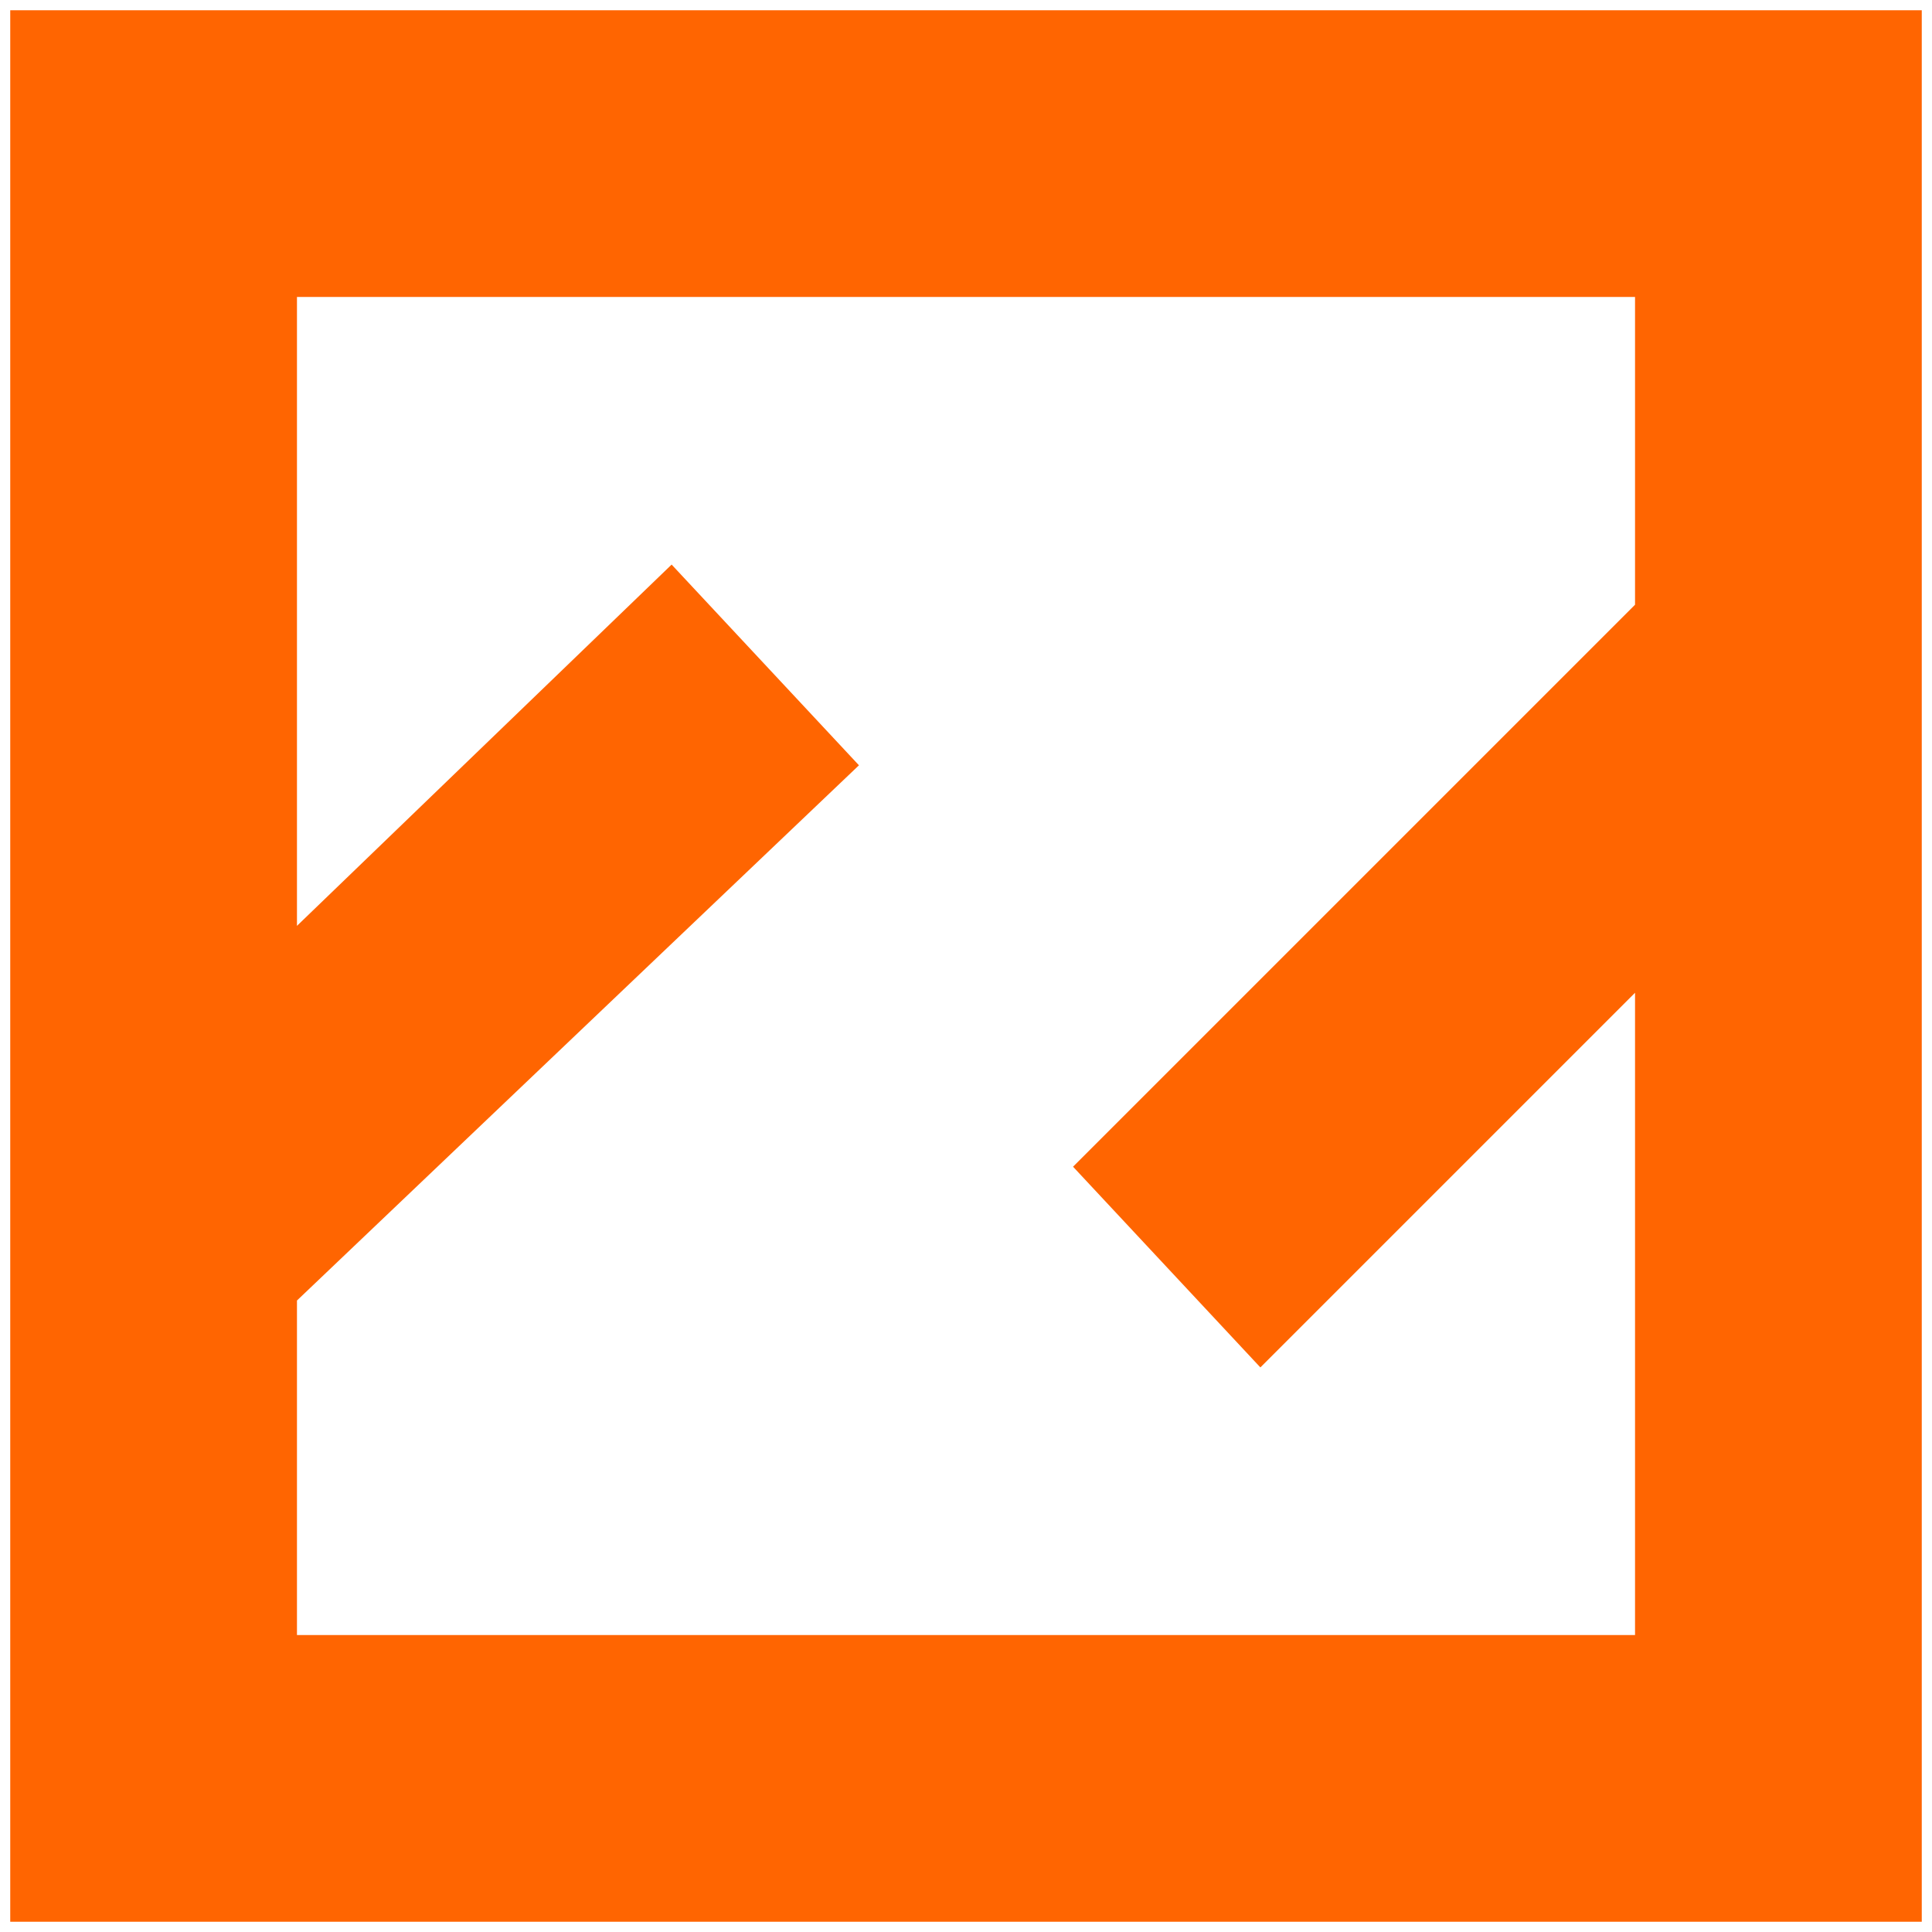 <?xml version="1.0" encoding="UTF-8" standalone="no"?>
<svg
   xmlns:dc="http://purl.org/dc/elements/1.1/"
   xmlns:cc="http://creativecommons.org/ns#"
   xmlns:rdf="http://www.w3.org/1999/02/22-rdf-syntax-ns#"
   xmlns:svg="http://www.w3.org/2000/svg"
   xmlns="http://www.w3.org/2000/svg"
   xmlns:sodipodi="http://sodipodi.sourceforge.net/DTD/sodipodi-0.dtd"
   xmlns:inkscape="http://www.inkscape.org/namespaces/inkscape"
   width="800"
   height="800"
   viewBox="0 0 800 800"
   fill="none"
   version="1.1"
   id="svg4655"
   sodipodi:docname="zrythm_orange.svg"
   inkscape:version="0.92.4 (5da689c313, 2019-01-14)">
  <sodipodi:namedview
     pagecolor="#ffffff"
     bordercolor="#666666"
     borderopacity="1"
     objecttolerance="10"
     gridtolerance="10"
     guidetolerance="10"
     inkscape:pageopacity="0"
     inkscape:pageshadow="2"
     inkscape:window-width="1920"
     inkscape:window-height="1025"
     id="namedview4657"
     showgrid="false"
     inkscape:zoom="0.59"
     inkscape:cx="-20.476557"
     inkscape:cy="255.46249"
     inkscape:window-x="0"
     inkscape:window-y="27"
     inkscape:window-maximized="1"
     inkscape:current-layer="svg4655" />
  <path
     d="M 795.763,4.237 H 4.237 V 795.763 H 795.763 Z M 122.966,122.966 V 383.378 L 278.105,233.78 355.675,316.89 122.966,538.517 V 677.034 H 677.034 V 411.081 L 521.895,566.22 444.325,483.11 677.034,250.402 V 122.966 Z"
     id="path4646"
     inkscape:connector-curvature="0"
     style="clip-rule:evenodd;fill:#ff6501;fill-rule:evenodd;stroke-width:1.583;fill-opacity:1" />
  <defs
     id="defs4653">
    <linearGradient
       id="paint0_linear"
       x1="400"
       y1="0"
       x2="400"
       y2="800"
       gradientUnits="userSpaceOnUse">
      <stop
         stop-color="#FF6600"
         id="stop4648" />
      <stop
         offset="1"
         stop-color="#E4245E"
         id="stop4650" />
    </linearGradient>
  </defs>
</svg>

